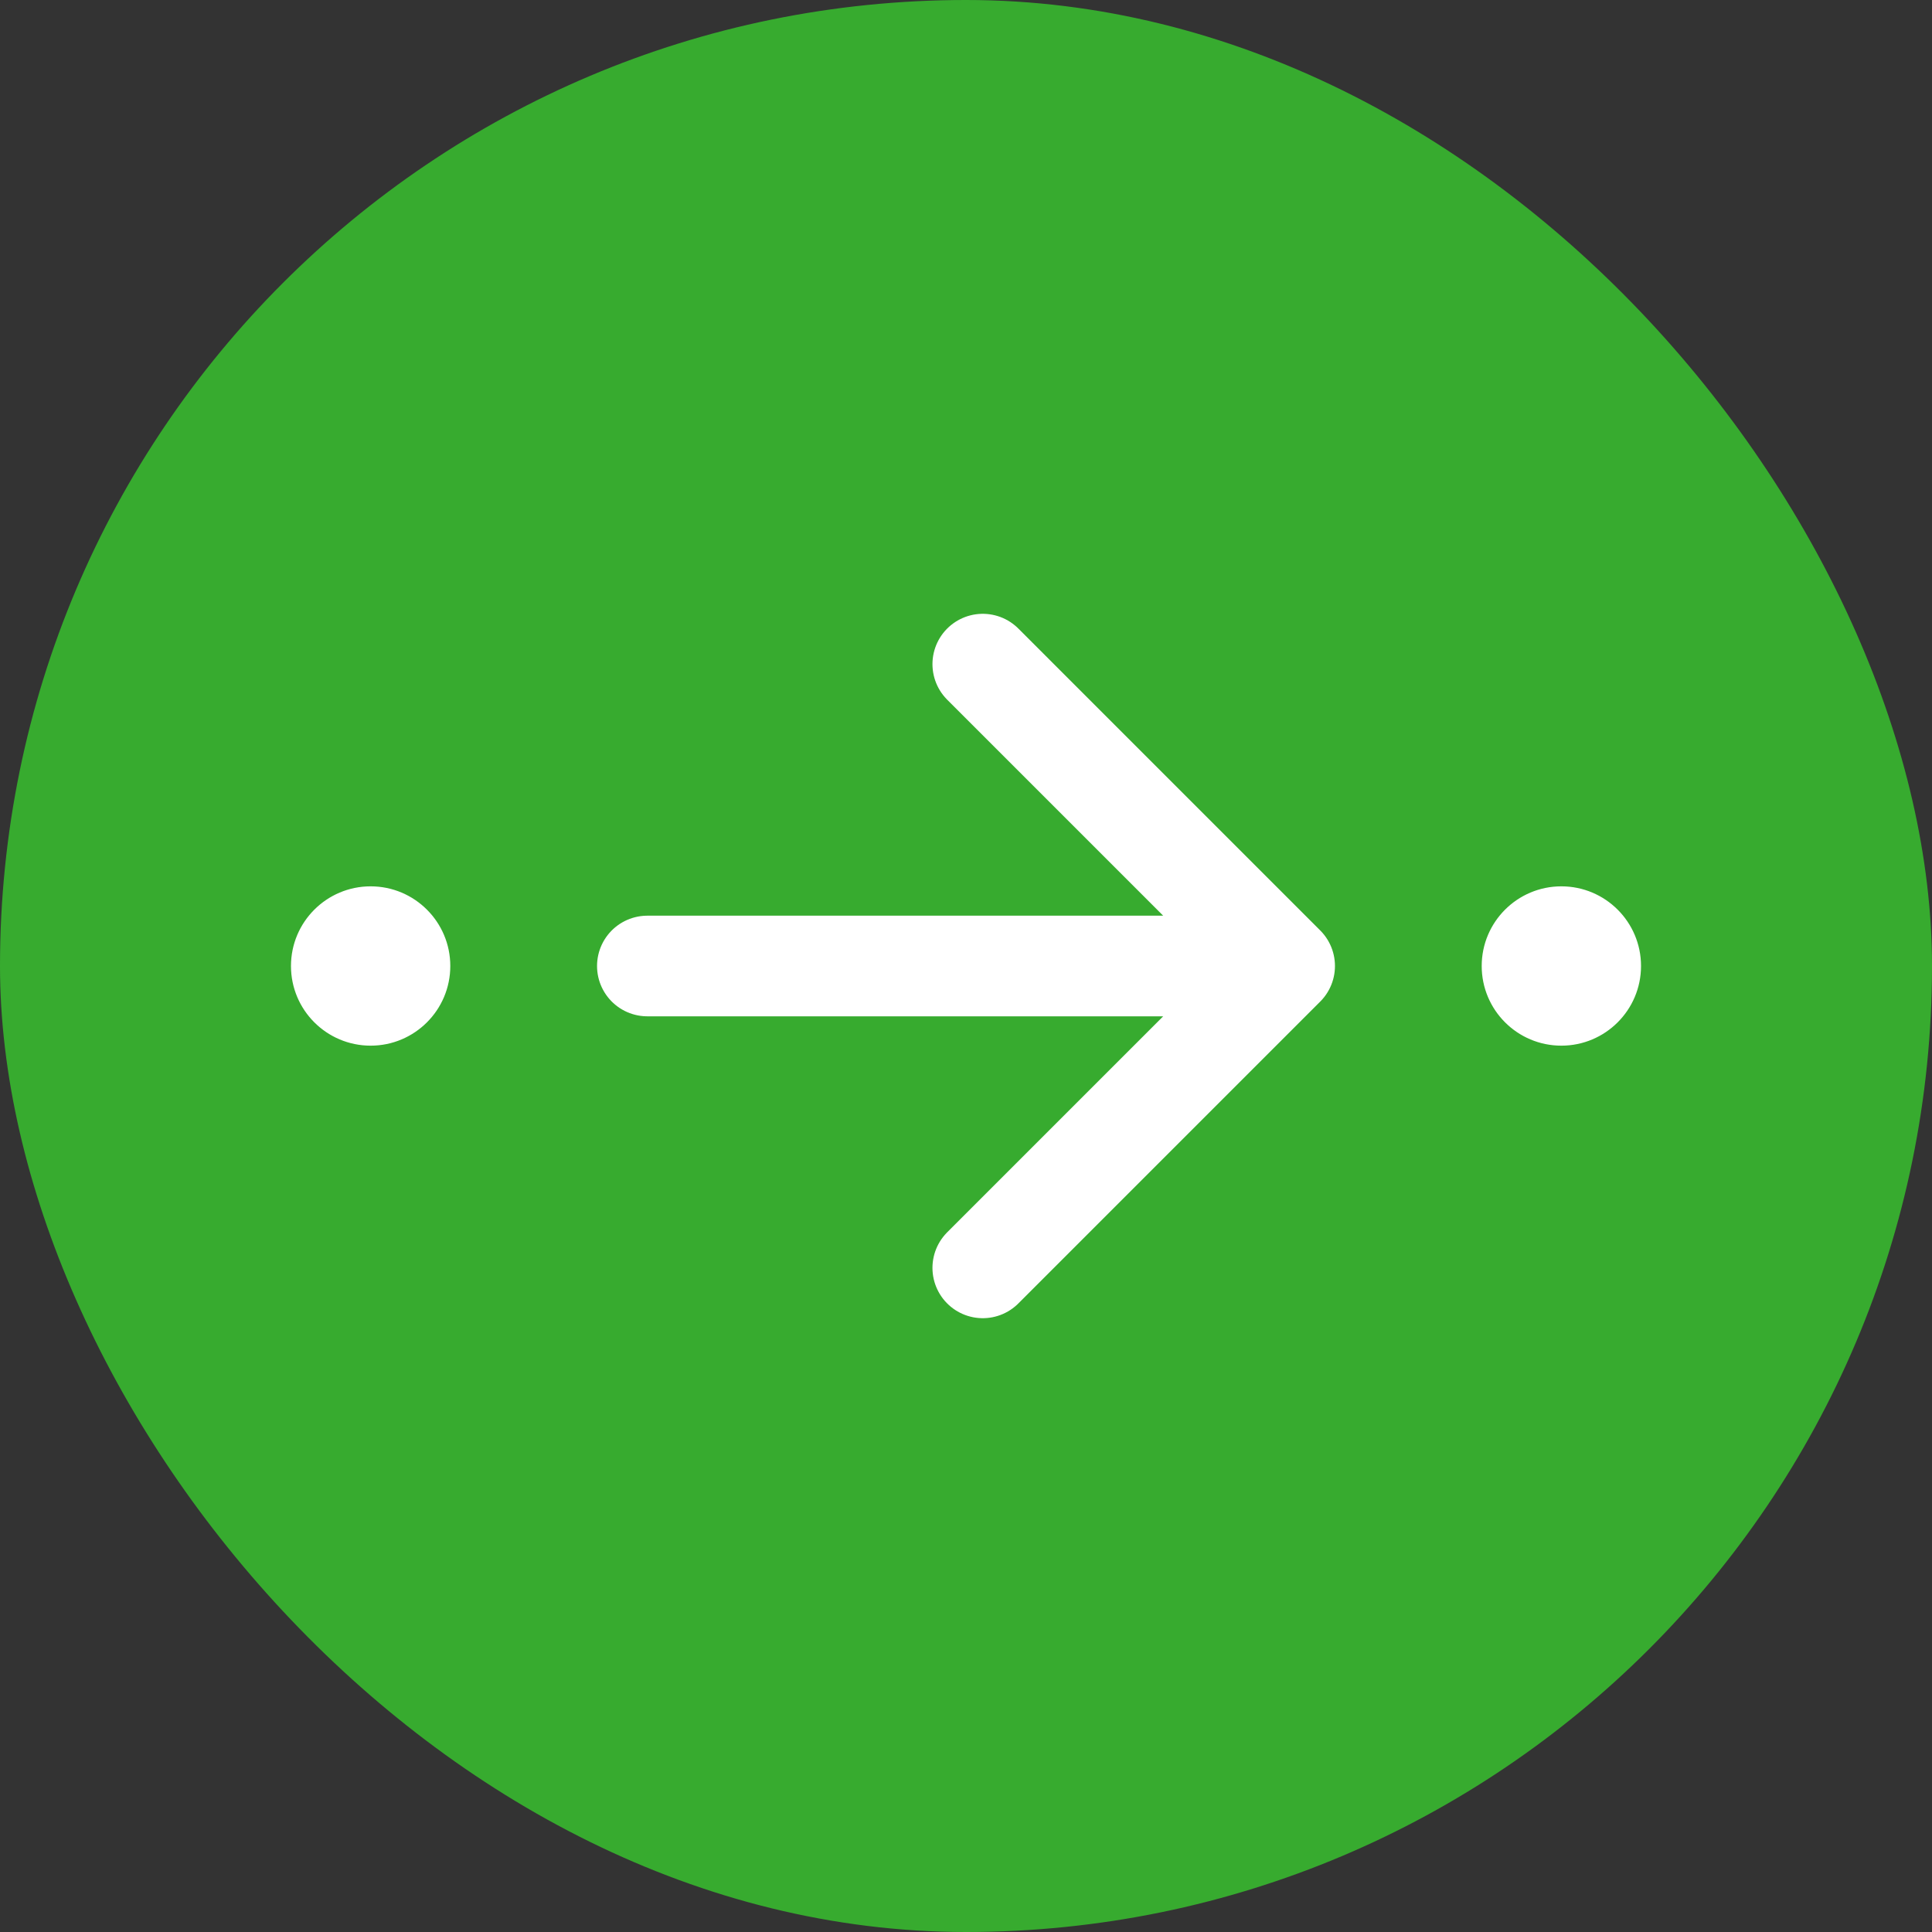 <svg viewBox="-19.2 -19.2 230.40 230.40" xmlns="http://www.w3.org/2000/svg" fill="none" stroke="#ffffff" transform="matrix(1, 0, 0, 1, 0, 0)"><rect x="-19.2" y="-19.2" width="230.40" height="230.40" fill="#333333" stroke="none"/><g id="SVGRepo_bgCarrier" stroke-width="0" transform="translate(0,0), scale(1)"><rect x="-19.2" y="-19.2" width="230.40" height="230.40" rx="115.2" fill="#37AB2F" strokewidth="0"></rect></g><g id="SVGRepo_tracerCarrier" stroke-linecap="round" stroke-linejoin="round" stroke="#CCCCCC" stroke-width="2.688"></g><g id="SVGRepo_iconCarrier"><circle cx="25" cy="96" r="9" fill="#ffffff"></circle><circle cx="167" cy="96" r="9" fill="#ffffff"></circle><path stroke="#ffffff" stroke-linecap="round" stroke-linejoin="round" stroke-width="12" d="M58 96h76m0 0L98 60m36 36-36 36"></path></g></svg>
